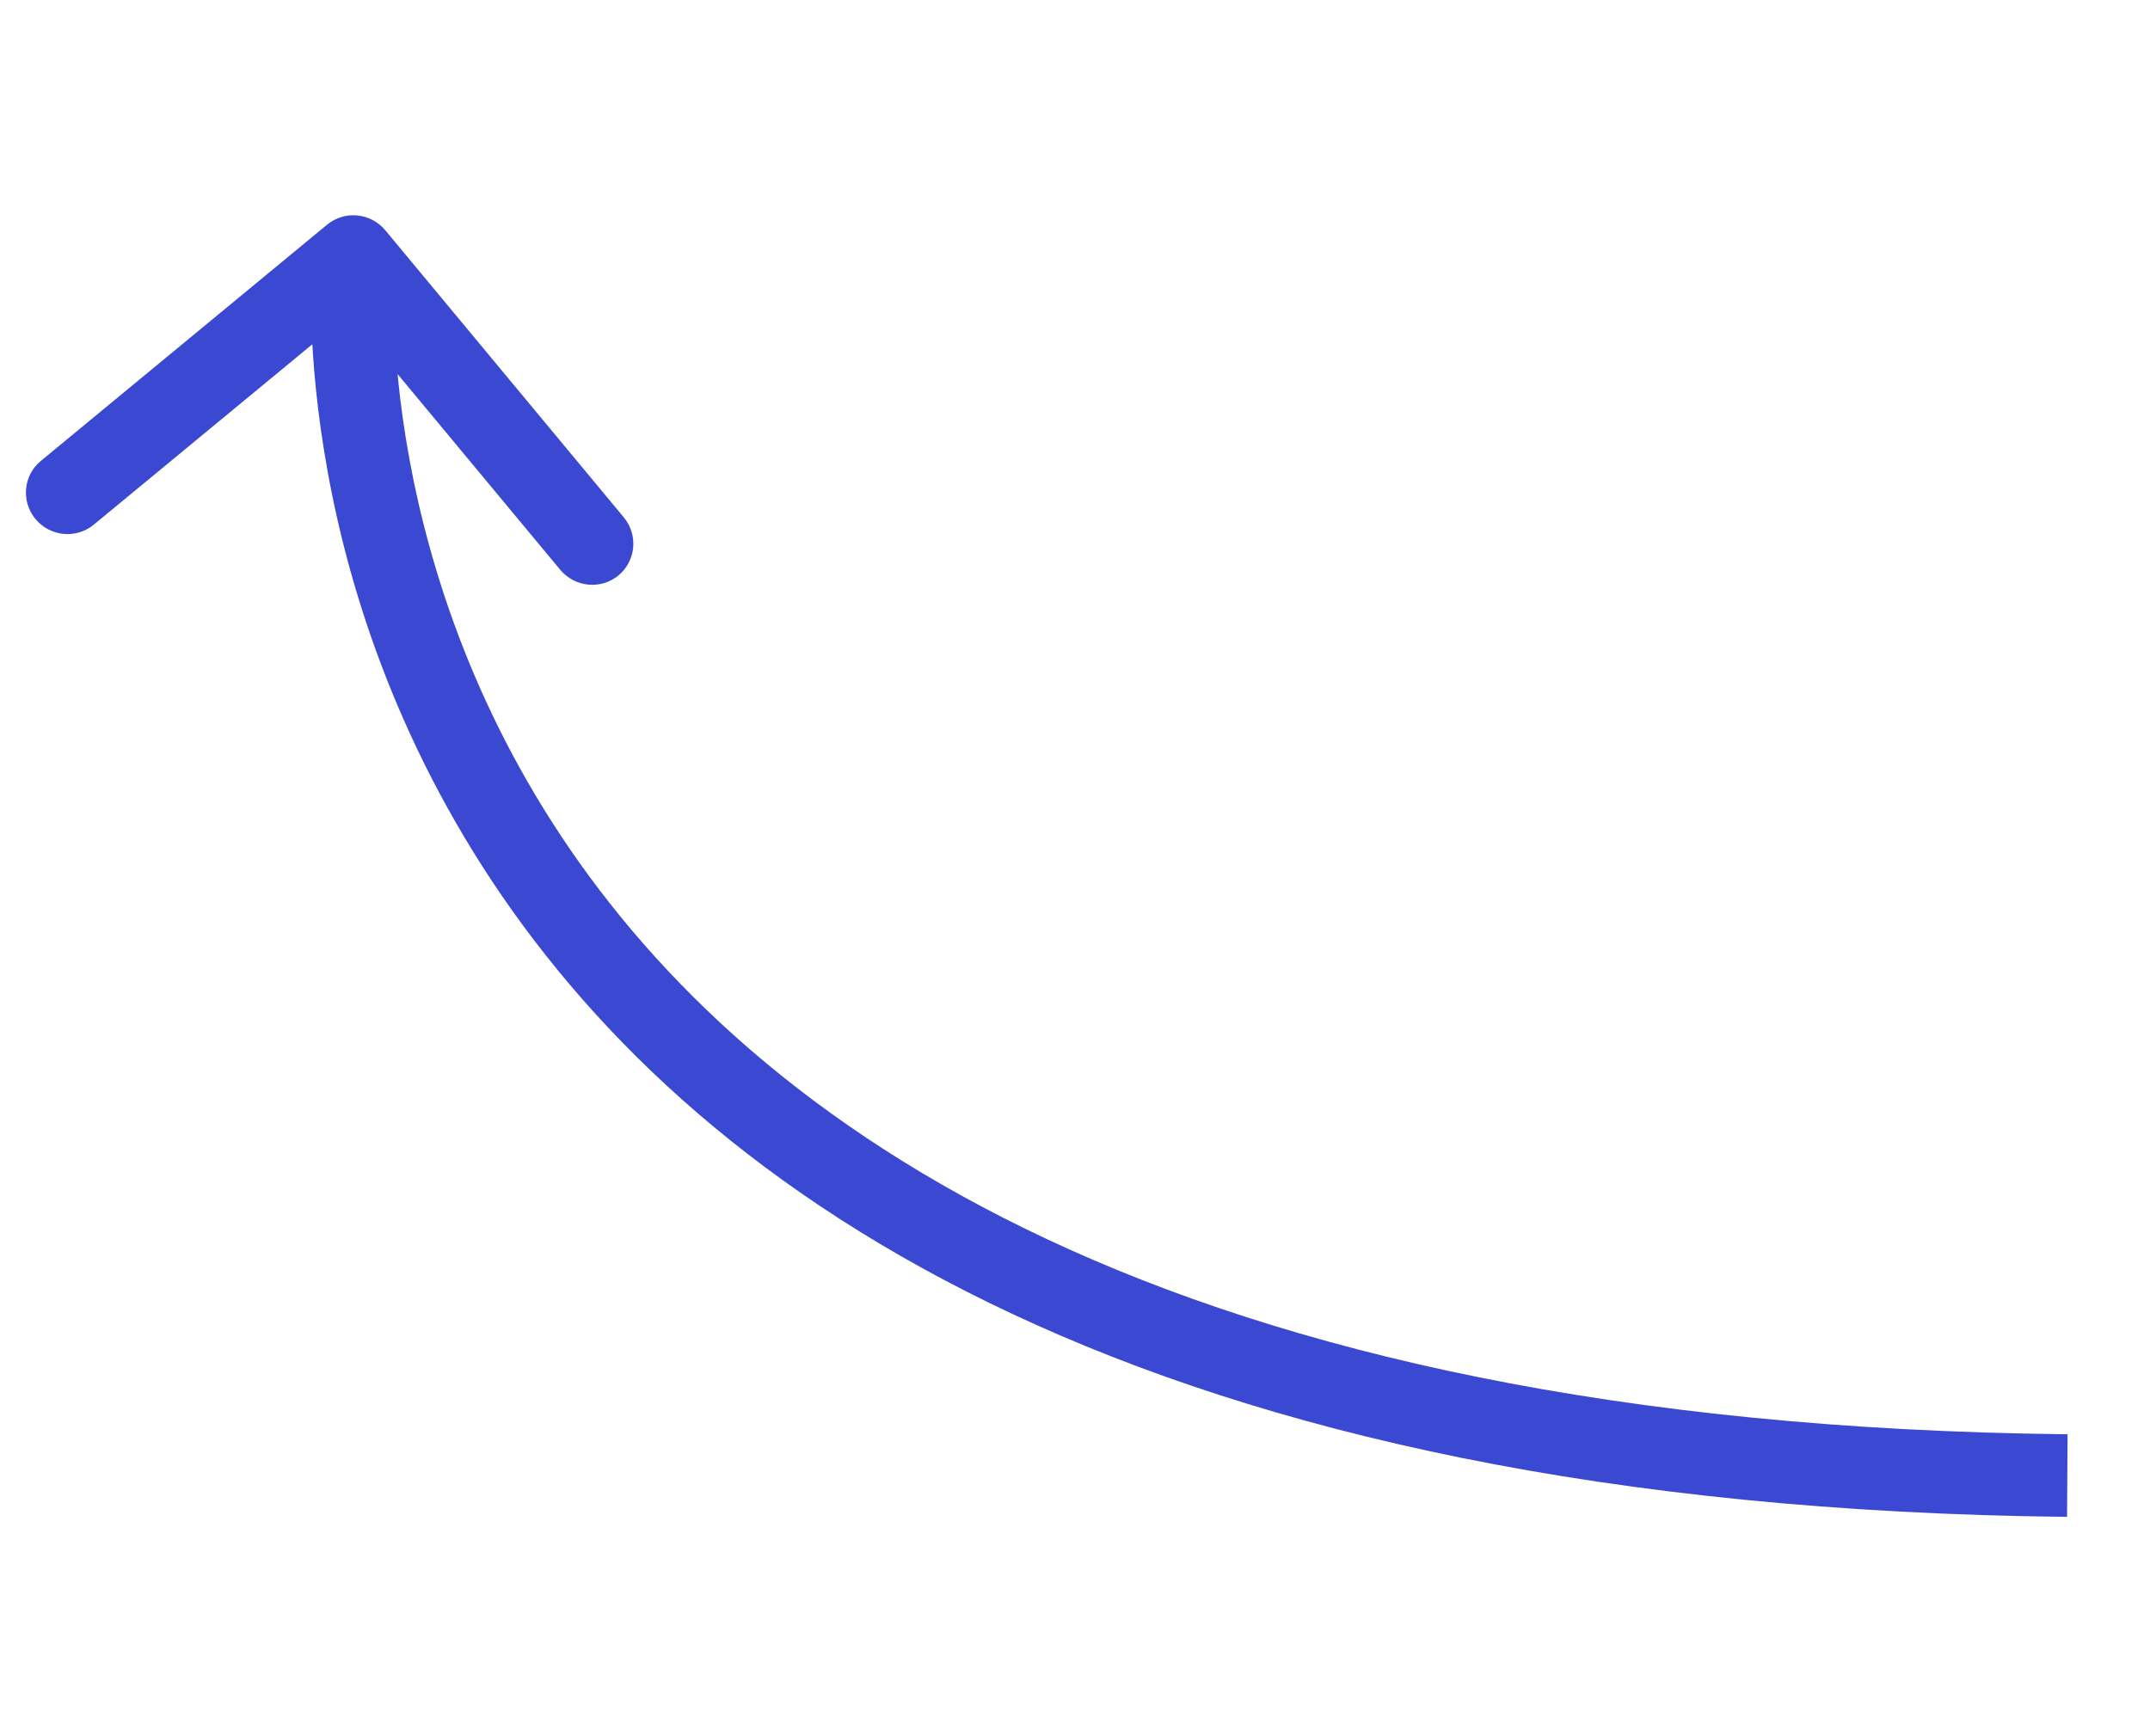 <svg width="26" height="21" viewBox="0 0 26 21" fill="none" xmlns="http://www.w3.org/2000/svg">
<path d="M4.66 2.786C4.483 2.573 4.168 2.542 3.955 2.718L0.494 5.575C0.281 5.75 0.253 6.065 0.429 6.278C0.606 6.491 0.922 6.521 1.134 6.346L4.211 3.806L6.774 6.891C6.951 7.104 7.267 7.135 7.479 6.96C7.691 6.784 7.72 6.47 7.543 6.257L4.66 2.786ZM25.003 17.348C14.095 17.231 9.094 13.594 6.786 10.113C5.622 8.358 5.119 6.608 4.907 5.297C4.801 4.642 4.769 4.098 4.762 3.722C4.759 3.533 4.762 3.387 4.766 3.29C4.768 3.241 4.77 3.204 4.772 3.181C4.773 3.17 4.773 3.161 4.774 3.156C4.774 3.154 4.774 3.152 4.774 3.151C4.774 3.151 4.774 3.151 4.774 3.151C4.774 3.151 4.774 3.151 4.774 3.151C4.774 3.151 4.774 3.152 4.275 3.103C3.777 3.055 3.777 3.056 3.777 3.056C3.777 3.056 3.777 3.057 3.777 3.057C3.777 3.058 3.777 3.059 3.777 3.061C3.776 3.064 3.776 3.067 3.776 3.072C3.775 3.081 3.774 3.093 3.773 3.109C3.771 3.141 3.768 3.186 3.766 3.243C3.761 3.358 3.758 3.524 3.761 3.733C3.768 4.15 3.804 4.742 3.919 5.451C4.147 6.867 4.691 8.759 5.952 10.661C8.493 14.492 13.854 18.227 24.997 18.347L25.003 17.348Z" fill="#3B48D1"/>
</svg>
